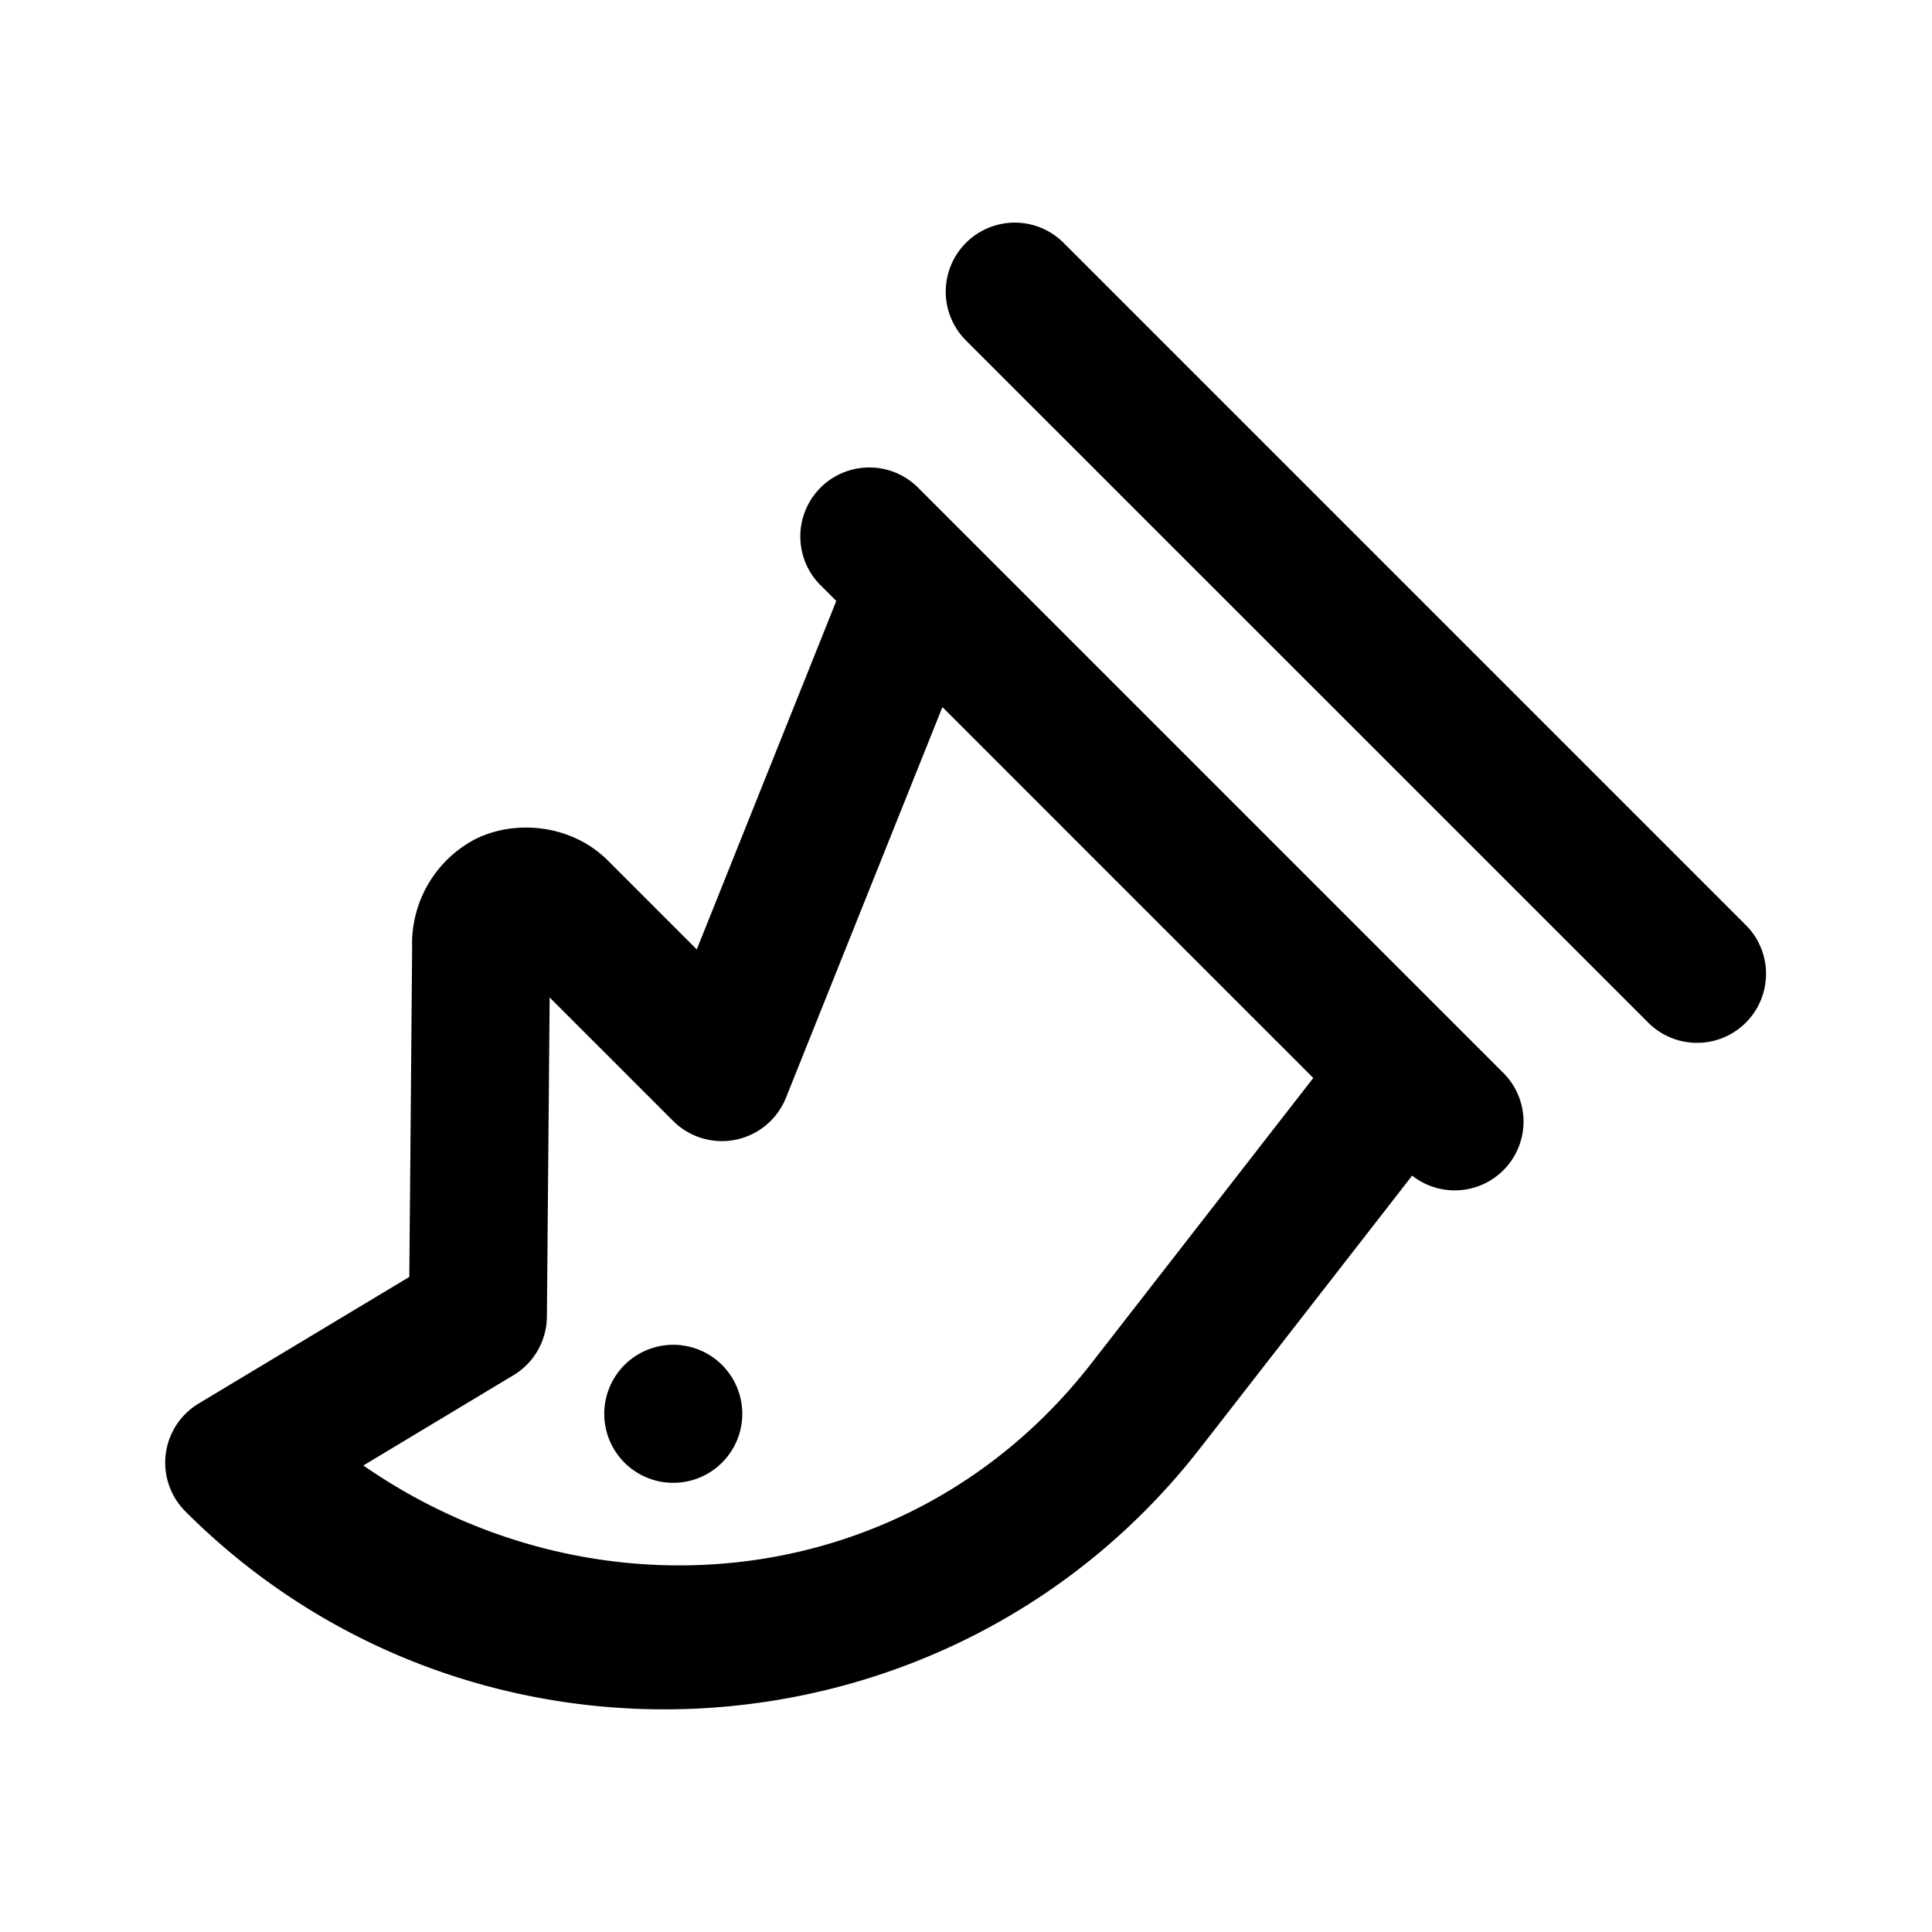 <svg xmlns="http://www.w3.org/2000/svg" width="28" height="28" viewBox="0 0 28 28"><path d="M2.686 21.904c4.168 4.168 11.088 3.737 14.707-.915l3.073-3.951a.997.997 0 0 0 1.312-1.498l-8.485-8.485A1 1 0 0 0 11.88 8.47l.24.24-2.022 5.05-1.287-1.287c-.526-.527-1.343-.601-1.922-.312a1.71 1.71 0 0 0-.916 1.575l-.041 4.77-3.053 1.835a1 1 0 0 0-.192 1.564zm2.58-.665 2.175-1.308a1 1 0 0 0 .485-.85l.04-4.625 1.789 1.789a1 1 0 0 0 1.635-.334l2.268-5.663 5.375 5.375-3.218 4.138c-2.603 3.346-7.203 3.799-10.549 1.478zm3.784-.042a1 1 0 0 0 1.415-1.414 1 1 0 0 0-1.415 1.414Zm14.85-6.364a1 1 0 0 0 1.414-1.414l-9.9-9.9A1 1 0 0 0 14 4.935z"/></svg>